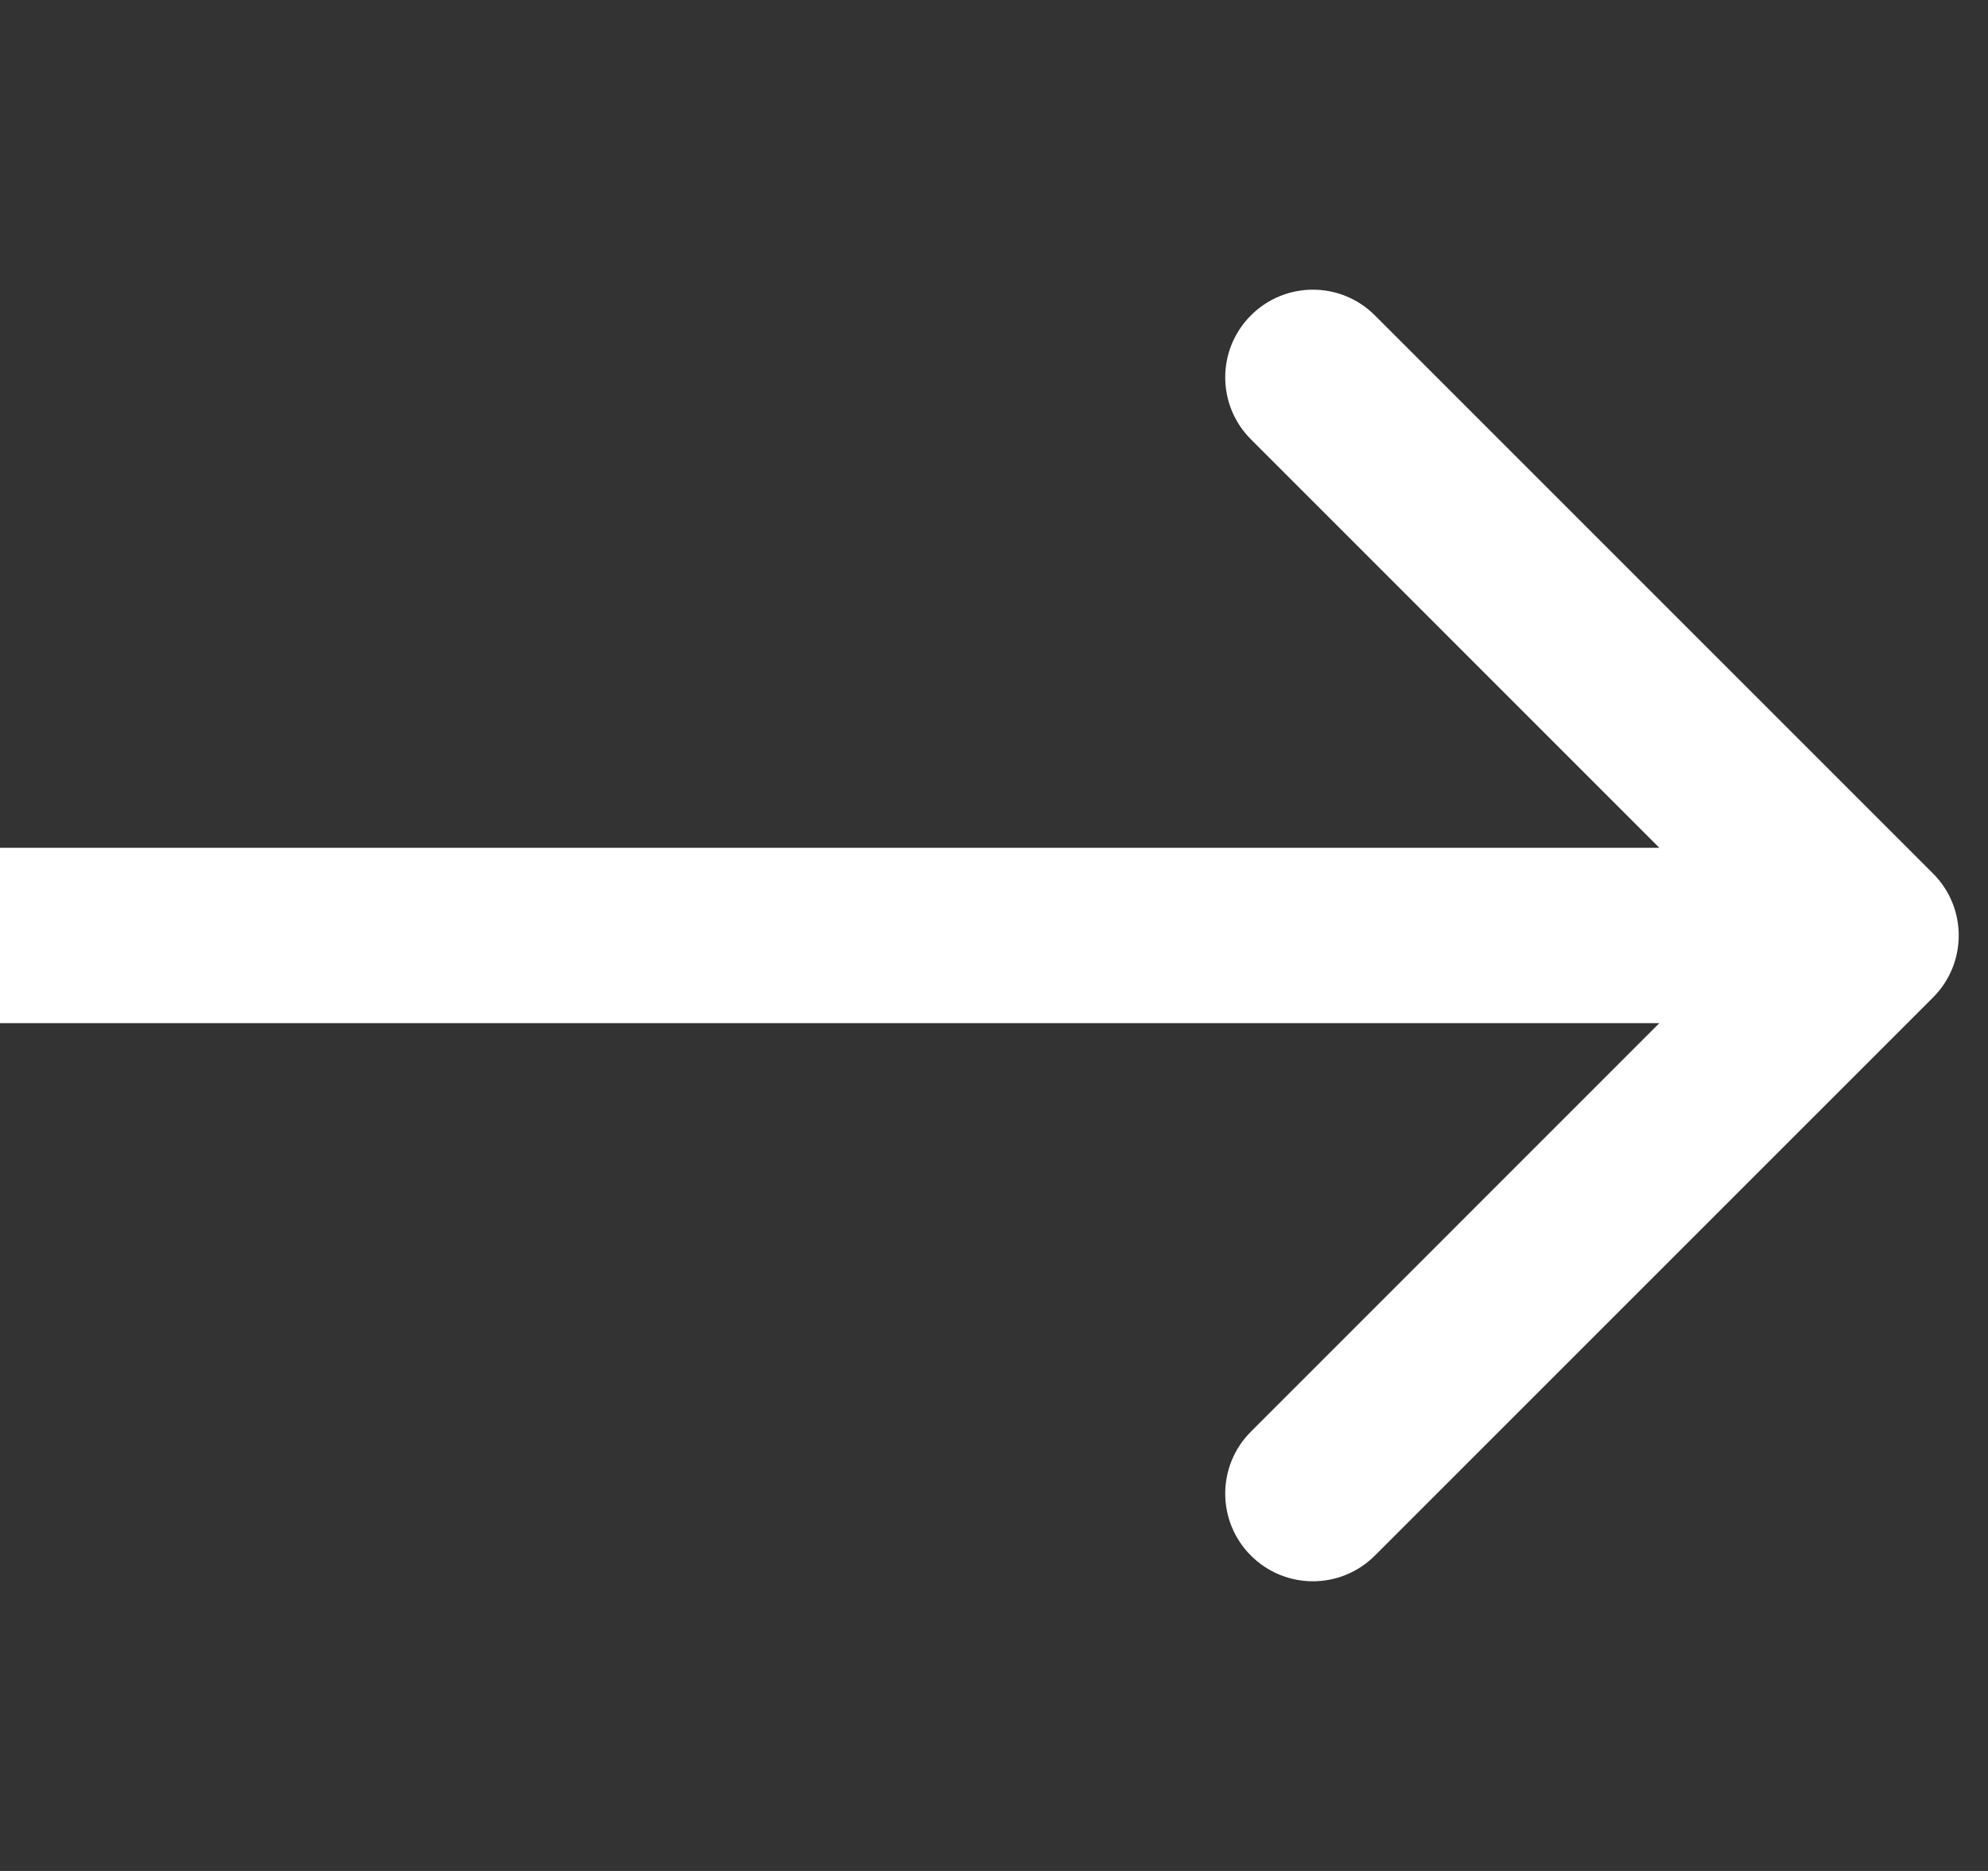 <svg width="17" height="16" viewBox="0 0 17 16" fill="none" xmlns="http://www.w3.org/2000/svg">
<rect x="0" y="0" width="17" height="16" fill="#333333" stroke="none"/>
<path d="M16.53 8.53C16.823 8.237 16.823 7.763 16.53 7.47L11.757 2.697C11.464 2.404 10.99 2.404 10.697 2.697C10.404 2.99 10.404 3.464 10.697 3.757L14.939 8L10.697 12.243C10.404 12.536 10.404 13.01 10.697 13.303C10.99 13.596 11.464 13.596 11.757 13.303L16.53 8.53ZM1.55596e-06 8.75L16 8.75L16 7.25L-1.55595e-06 7.25L1.55596e-06 8.75Z" fill="white"/>
</svg>

